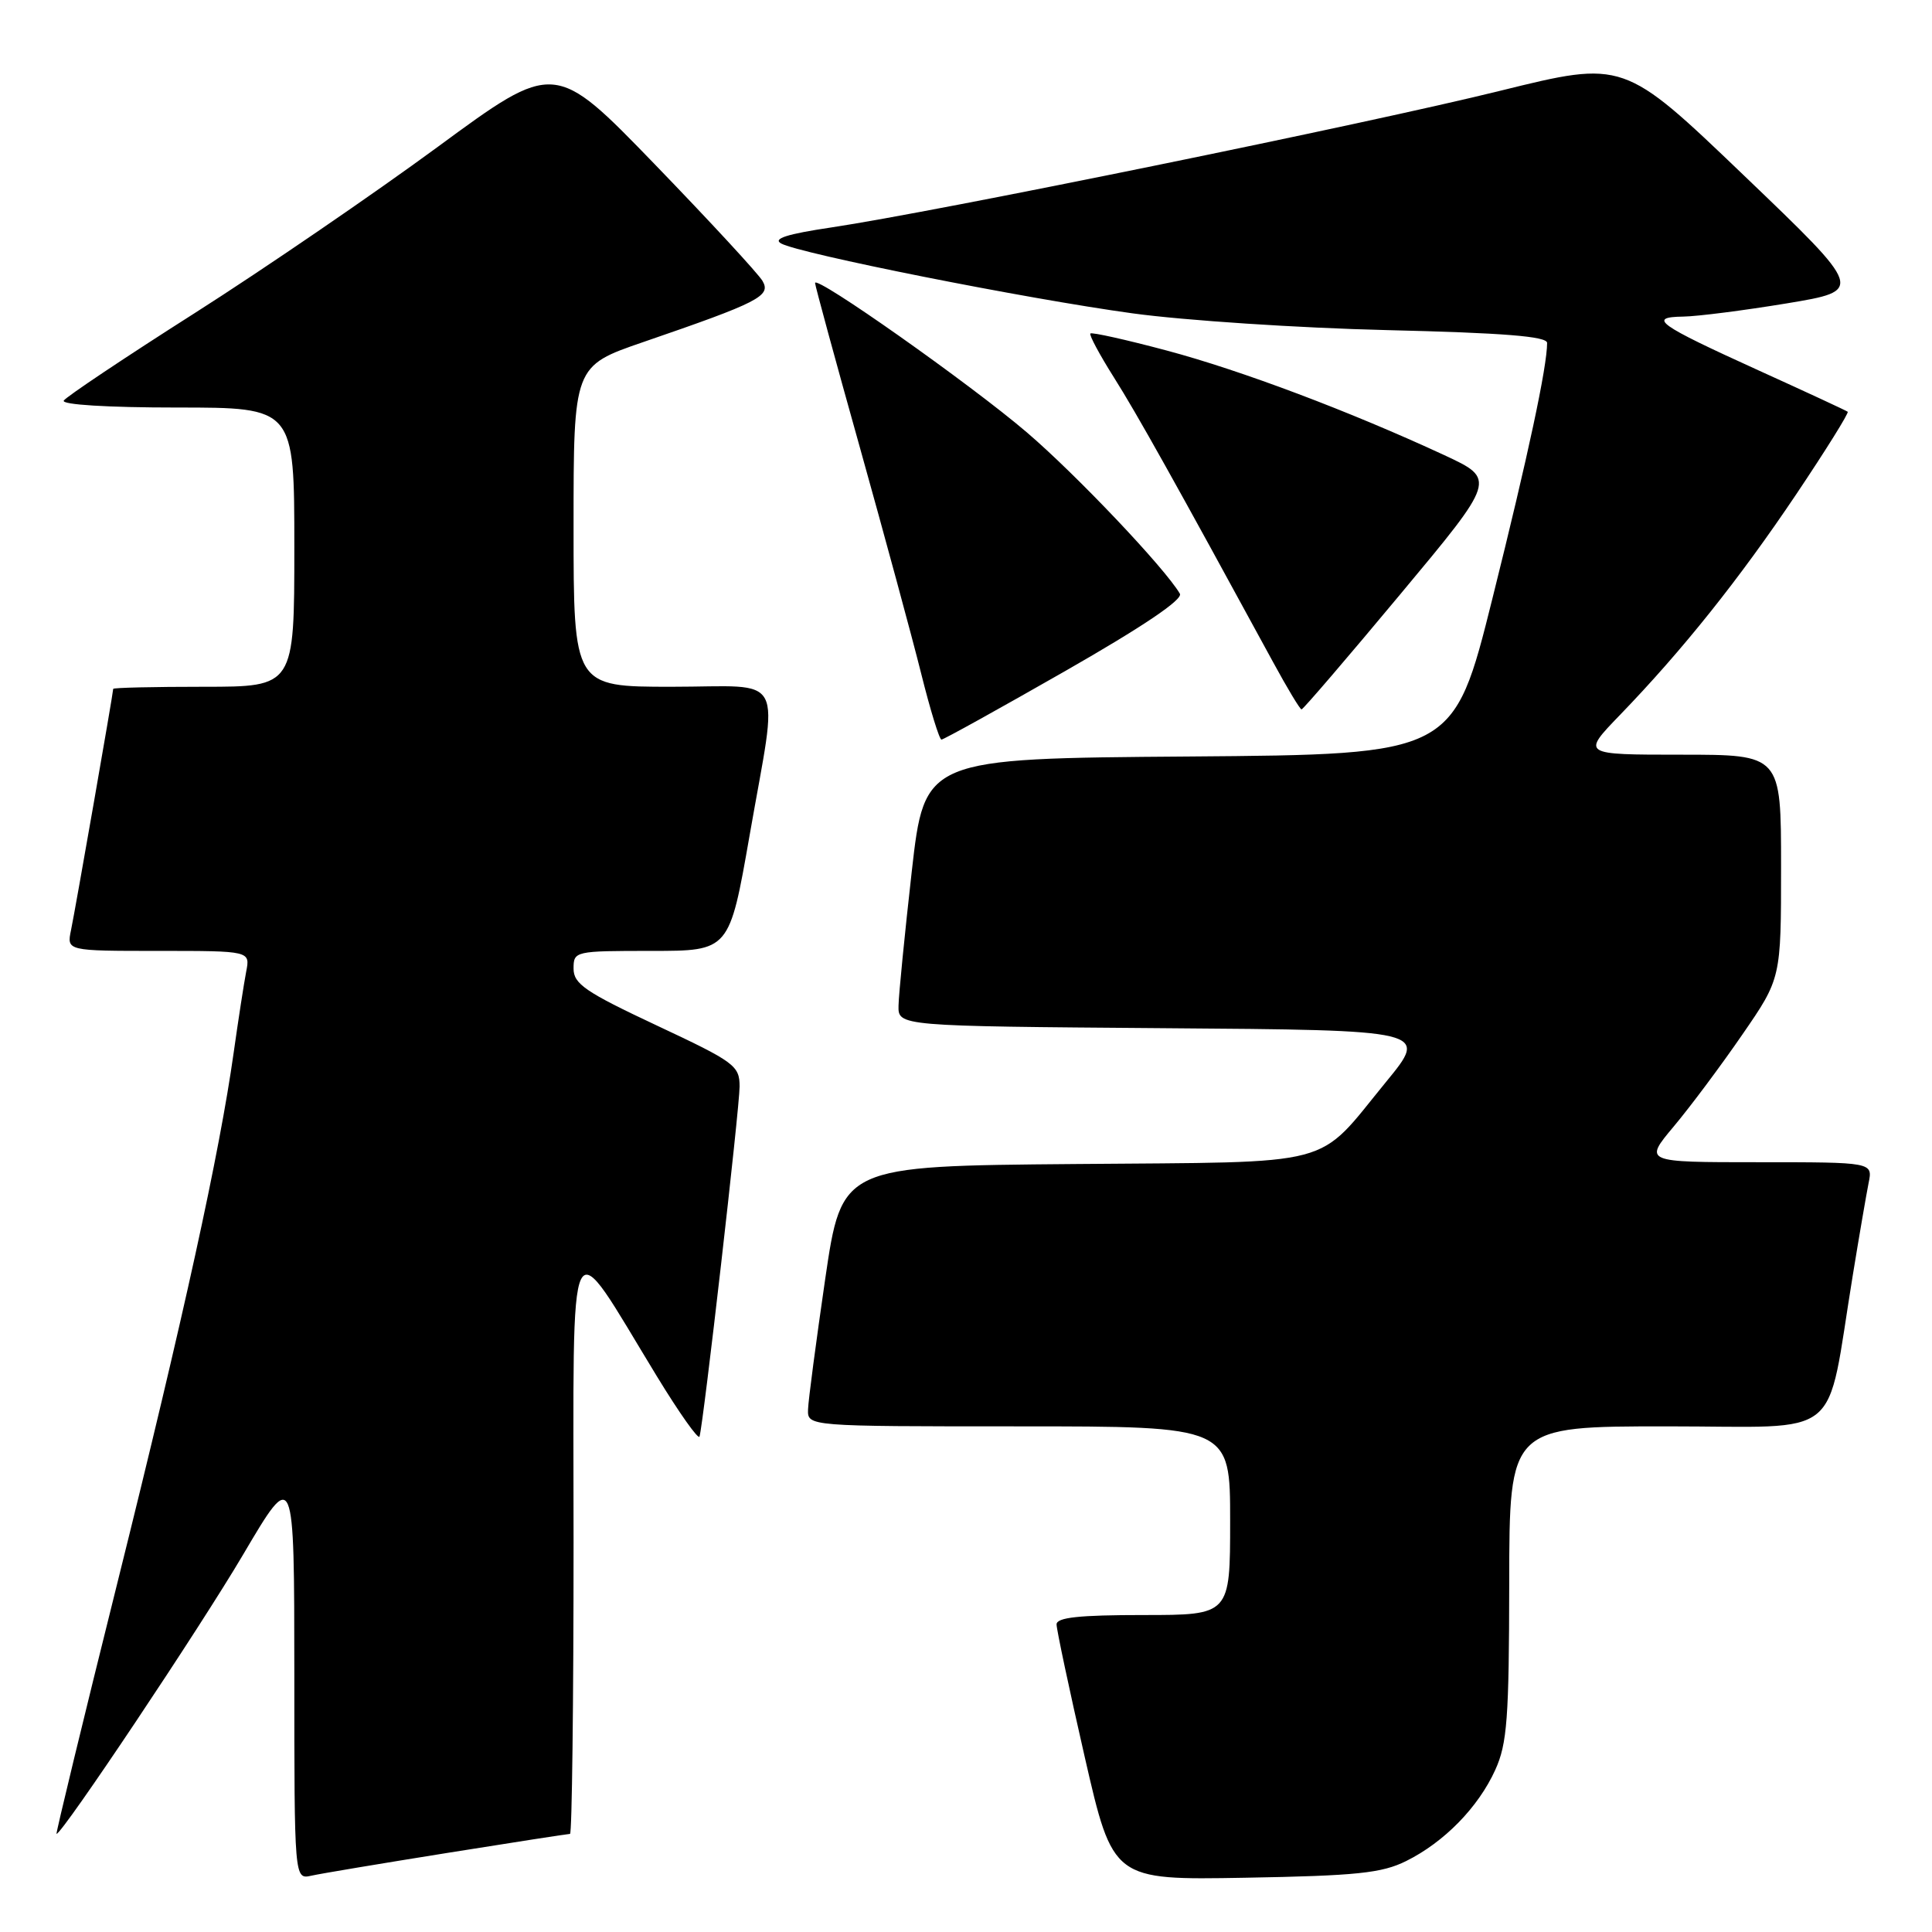 <?xml version="1.0" encoding="UTF-8" standalone="no"?>
<!DOCTYPE svg PUBLIC "-//W3C//DTD SVG 1.1//EN" "http://www.w3.org/Graphics/SVG/1.1/DTD/svg11.dtd" >
<svg xmlns="http://www.w3.org/2000/svg" xmlns:xlink="http://www.w3.org/1999/xlink" version="1.1" viewBox="0 0 256 256">
 <g >
 <path fill="currentColor"
d=" M 59.28 245.52 C 67.96 244.13 75.28 243.00 75.53 243.00 C 75.79 243.00 76.00 225.61 76.00 204.35 C 76.00 160.53 74.97 162.58 87.03 182.35 C 90.00 187.22 92.55 190.82 92.69 190.35 C 93.21 188.63 98.00 146.82 98.00 143.97 C 98.00 141.20 97.34 140.72 87.00 135.87 C 77.58 131.45 76.00 130.37 76.00 128.35 C 76.00 126.03 76.15 126.00 86.33 126.00 C 96.65 126.00 96.65 126.00 99.33 110.67 C 103.16 88.68 104.38 91.00 89.00 91.00 C 76.00 91.00 76.00 91.00 76.00 69.75 C 76.00 48.50 76.00 48.50 85.25 45.32 C 100.56 40.06 102.20 39.22 101.04 37.23 C 100.49 36.28 94.07 29.33 86.77 21.78 C 73.50 8.07 73.50 8.07 58.02 19.45 C 49.51 25.70 35.00 35.63 25.78 41.50 C 16.56 47.36 8.76 52.58 8.45 53.08 C 8.11 53.62 14.26 54.00 23.44 54.00 C 39.00 54.00 39.00 54.00 39.00 72.50 C 39.00 91.00 39.00 91.00 27.00 91.00 C 20.40 91.00 15.00 91.12 15.00 91.28 C 15.00 91.80 9.98 120.51 9.41 123.25 C 8.84 126.00 8.84 126.00 21.00 126.00 C 33.16 126.00 33.16 126.00 32.62 128.75 C 32.33 130.26 31.58 135.10 30.96 139.50 C 29.08 152.84 24.35 174.41 15.60 209.55 C 11.01 227.95 7.37 243.00 7.49 243.00 C 8.25 243.00 26.55 215.61 32.21 206.00 C 38.99 194.50 38.99 194.50 39.00 221.77 C 39.00 249.04 39.00 249.04 41.25 248.54 C 42.49 248.26 50.60 246.91 59.28 245.52 Z  M 186.32 246.60 C 191.36 244.10 195.88 239.48 198.13 234.52 C 199.71 231.05 199.96 227.68 199.98 209.75 C 200.00 189.00 200.00 189.00 220.93 189.00 C 244.61 189.00 241.86 191.24 245.50 169.00 C 246.35 163.78 247.30 158.26 247.60 156.75 C 248.16 154.00 248.16 154.00 232.99 154.00 C 217.81 154.00 217.81 154.00 221.79 149.25 C 223.98 146.64 228.07 141.16 230.88 137.07 C 236.00 129.64 236.00 129.64 236.00 114.82 C 236.00 100.00 236.00 100.00 222.78 100.00 C 209.57 100.00 209.57 100.00 214.64 94.75 C 222.93 86.17 230.43 76.78 238.02 65.48 C 241.95 59.62 245.01 54.71 244.83 54.56 C 244.65 54.41 239.32 51.94 233.00 49.07 C 219.62 42.99 218.27 42.02 223.05 41.95 C 224.95 41.92 231.11 41.13 236.75 40.20 C 247.00 38.50 247.00 38.50 231.07 23.24 C 215.15 7.99 215.15 7.99 198.82 12.02 C 181.27 16.37 123.81 28.10 110.20 30.13 C 104.29 31.01 102.36 31.62 103.50 32.26 C 105.92 33.61 135.90 39.58 150.07 41.52 C 156.91 42.46 172.06 43.46 183.75 43.74 C 199.27 44.11 205.00 44.57 205.00 45.44 C 205.00 48.59 202.49 60.35 197.77 79.24 C 192.60 99.97 192.60 99.97 157.56 100.24 C 122.51 100.50 122.51 100.50 120.81 115.50 C 119.88 123.75 119.09 131.73 119.06 133.24 C 119.00 135.97 119.00 135.97 154.14 136.24 C 189.28 136.50 189.28 136.50 183.69 143.32 C 174.22 154.86 177.74 153.93 142.38 154.24 C 111.54 154.50 111.54 154.50 109.34 169.50 C 108.14 177.75 107.11 185.51 107.07 186.75 C 107.00 189.00 107.00 189.00 135.00 189.00 C 163.00 189.00 163.00 189.00 163.00 201.50 C 163.00 214.00 163.00 214.00 151.50 214.00 C 143.00 214.00 140.00 214.32 140.00 215.24 C 140.00 215.93 141.68 223.83 143.73 232.80 C 147.47 249.12 147.47 249.12 164.98 248.81 C 179.76 248.55 183.10 248.20 186.32 246.60 Z  M 141.14 88.92 C 151.44 83.03 156.78 79.43 156.34 78.67 C 154.37 75.29 142.57 62.85 136.06 57.29 C 128.56 50.88 108.00 36.38 108.00 37.50 C 108.00 37.83 110.67 47.64 113.94 59.30 C 117.20 70.96 120.86 84.44 122.06 89.25 C 123.26 94.06 124.47 98.00 124.75 98.00 C 125.03 98.00 132.41 93.91 141.14 88.92 Z  M 185.54 78.75 C 198.25 63.51 198.25 63.51 191.38 60.31 C 178.85 54.50 164.44 49.07 154.57 46.44 C 149.21 45.01 144.67 44.00 144.48 44.19 C 144.29 44.37 145.70 47.00 147.60 50.01 C 150.64 54.82 155.72 63.91 168.70 87.75 C 170.57 91.19 172.26 94.00 172.46 94.00 C 172.67 94.00 178.55 87.14 185.54 78.75 Z "/>
</g>
</svg>
